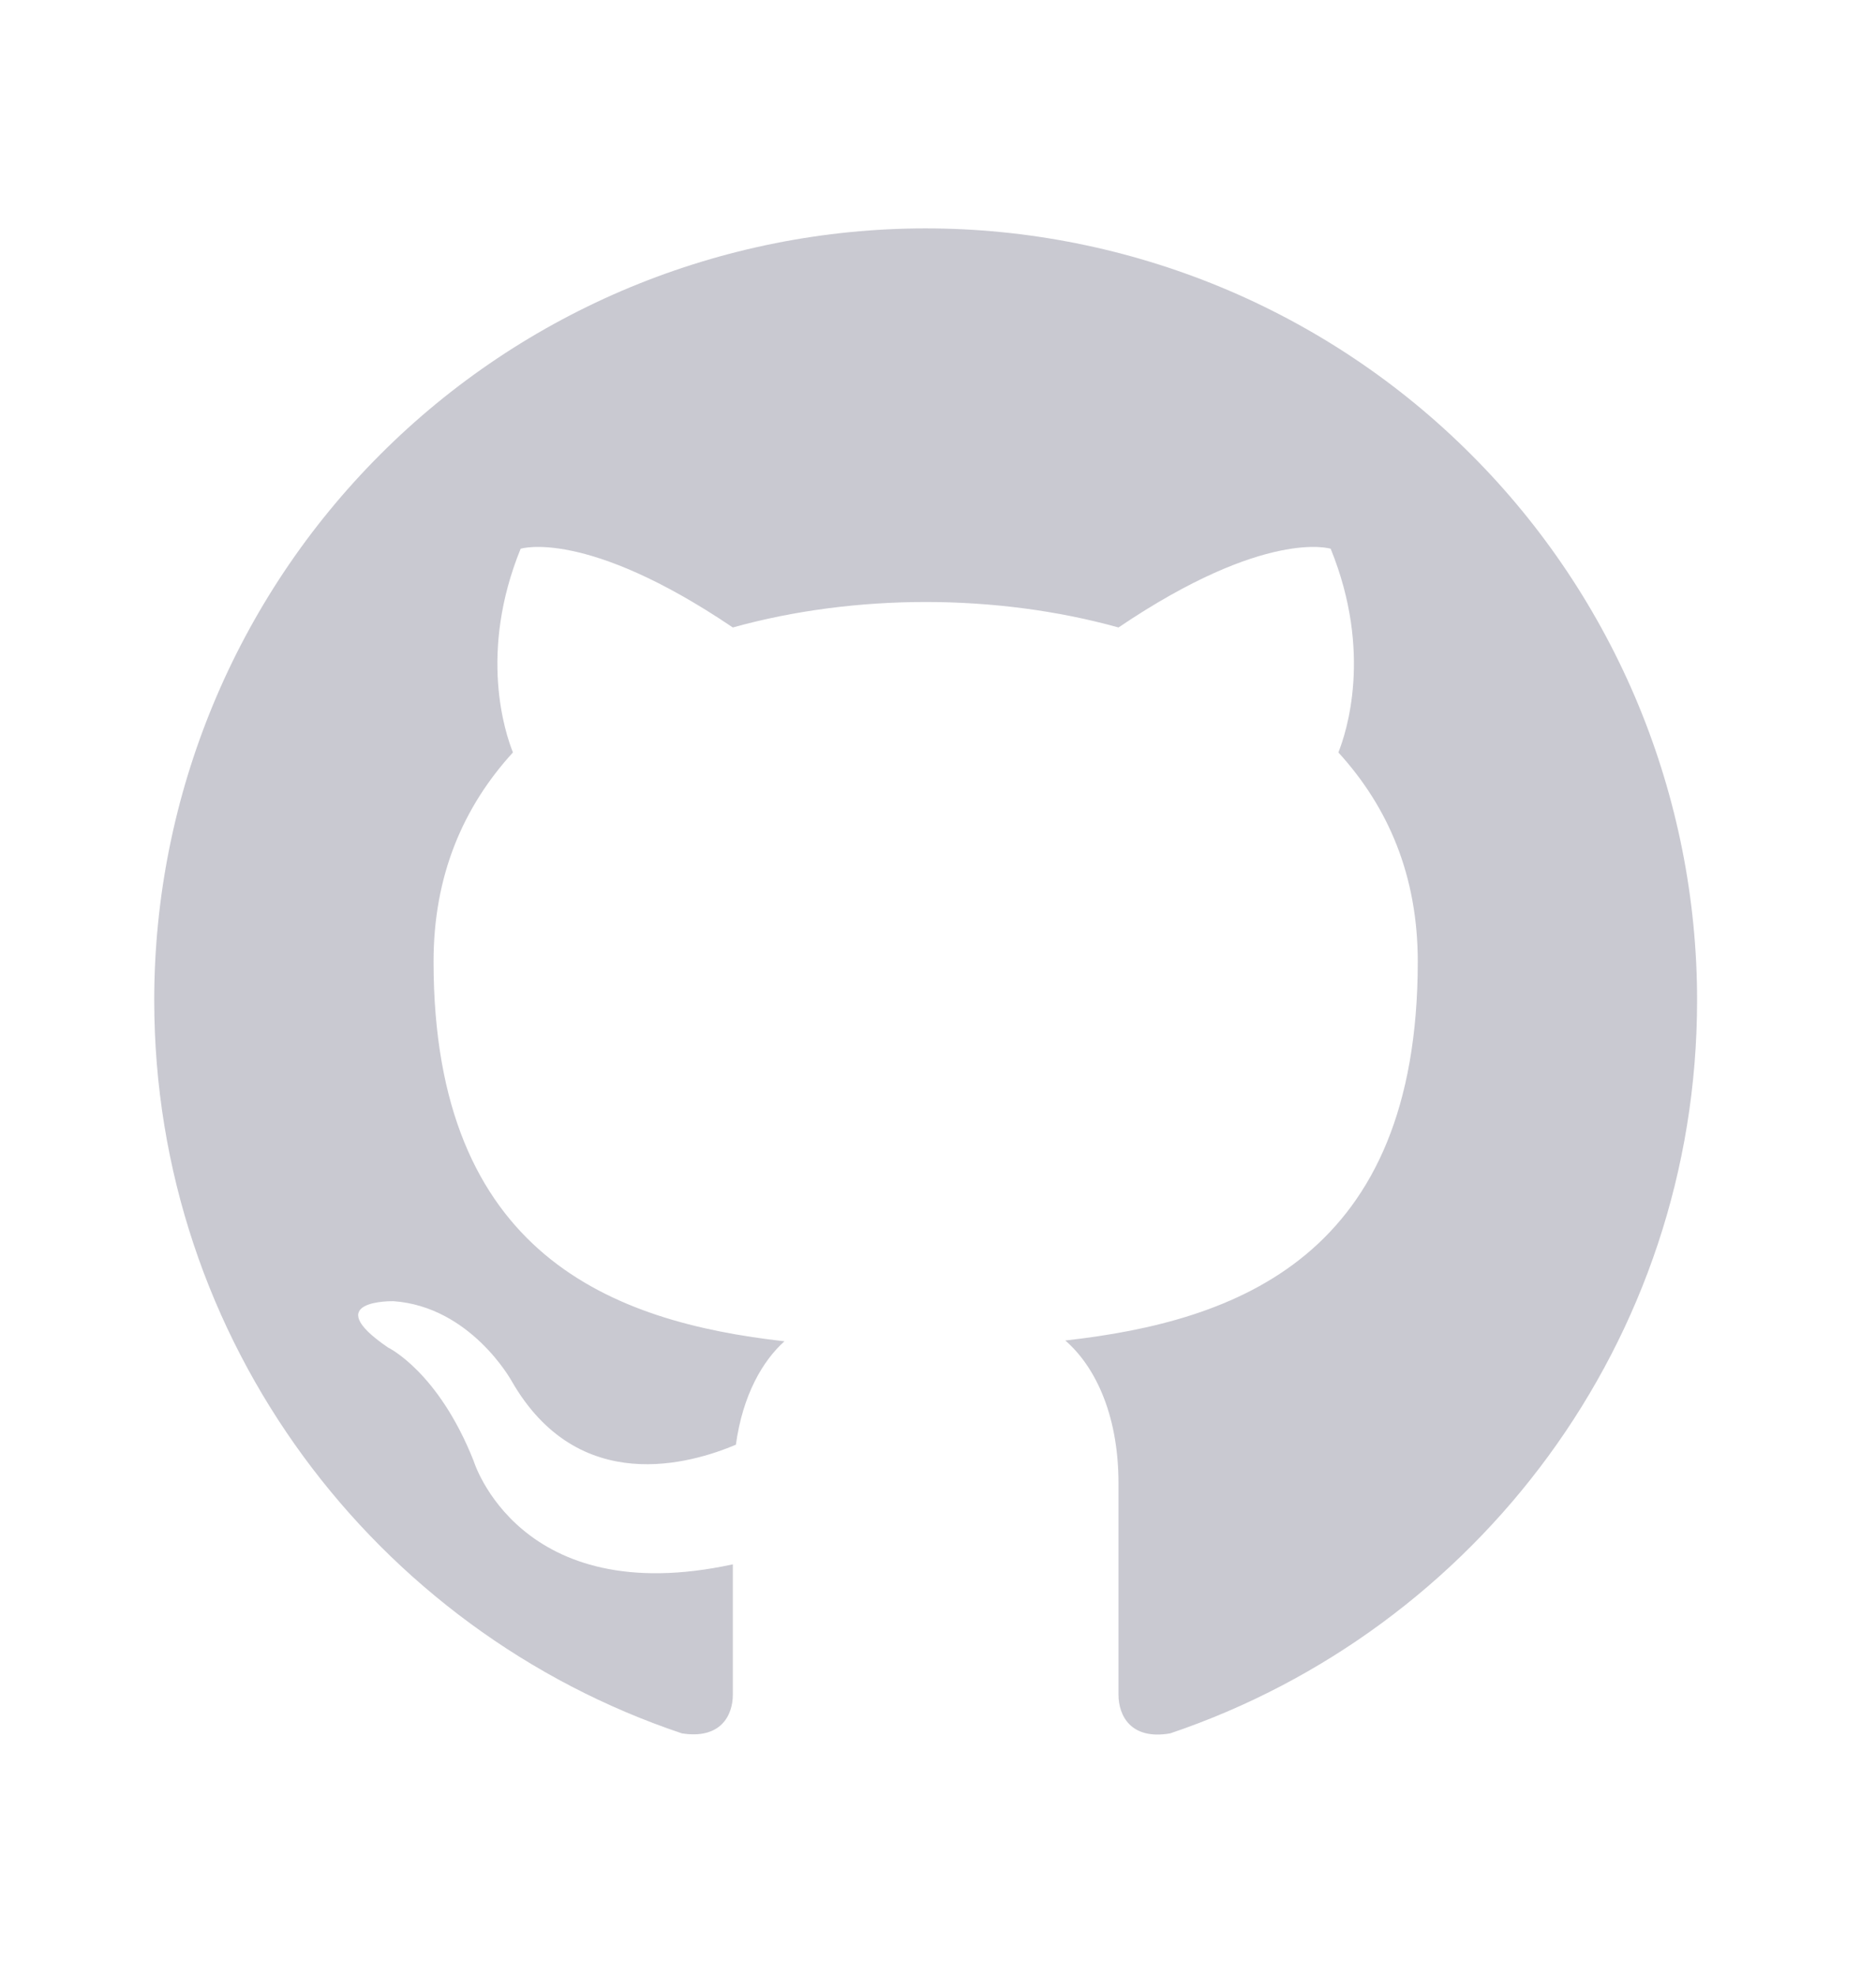 <svg width="19" height="20" viewBox="0 0 19 20" fill="none" xmlns="http://www.w3.org/2000/svg">
<g id="mdi:github">
<path id="Vector" d="M9.375 2.312C8.349 2.312 7.333 2.515 6.385 2.907C5.437 3.3 4.576 3.875 3.851 4.601C2.386 6.066 1.562 8.053 1.562 10.125C1.562 13.578 3.805 16.508 6.906 17.547C7.297 17.609 7.422 17.367 7.422 17.156V15.836C5.258 16.305 4.797 14.789 4.797 14.789C4.438 13.883 3.93 13.641 3.93 13.641C3.219 13.156 3.984 13.172 3.984 13.172C4.766 13.227 5.18 13.977 5.18 13.977C5.859 15.164 7.008 14.812 7.453 14.625C7.523 14.117 7.727 13.773 7.945 13.578C6.211 13.383 4.391 12.711 4.391 9.734C4.391 8.867 4.688 8.172 5.195 7.617C5.117 7.422 4.844 6.609 5.273 5.555C5.273 5.555 5.93 5.344 7.422 6.352C8.039 6.18 8.711 6.094 9.375 6.094C10.039 6.094 10.711 6.18 11.328 6.352C12.82 5.344 13.477 5.555 13.477 5.555C13.906 6.609 13.633 7.422 13.555 7.617C14.062 8.172 14.359 8.867 14.359 9.734C14.359 12.719 12.531 13.375 10.789 13.57C11.07 13.812 11.328 14.289 11.328 15.016V17.156C11.328 17.367 11.453 17.617 11.852 17.547C14.953 16.5 17.188 13.578 17.188 10.125C17.188 9.099 16.985 8.083 16.593 7.135C16.2 6.187 15.625 5.326 14.899 4.601C14.174 3.875 13.313 3.3 12.365 2.907C11.417 2.515 10.401 2.312 9.375 2.312Z" fill="#C9C9D1"/>
</g>
</svg>
